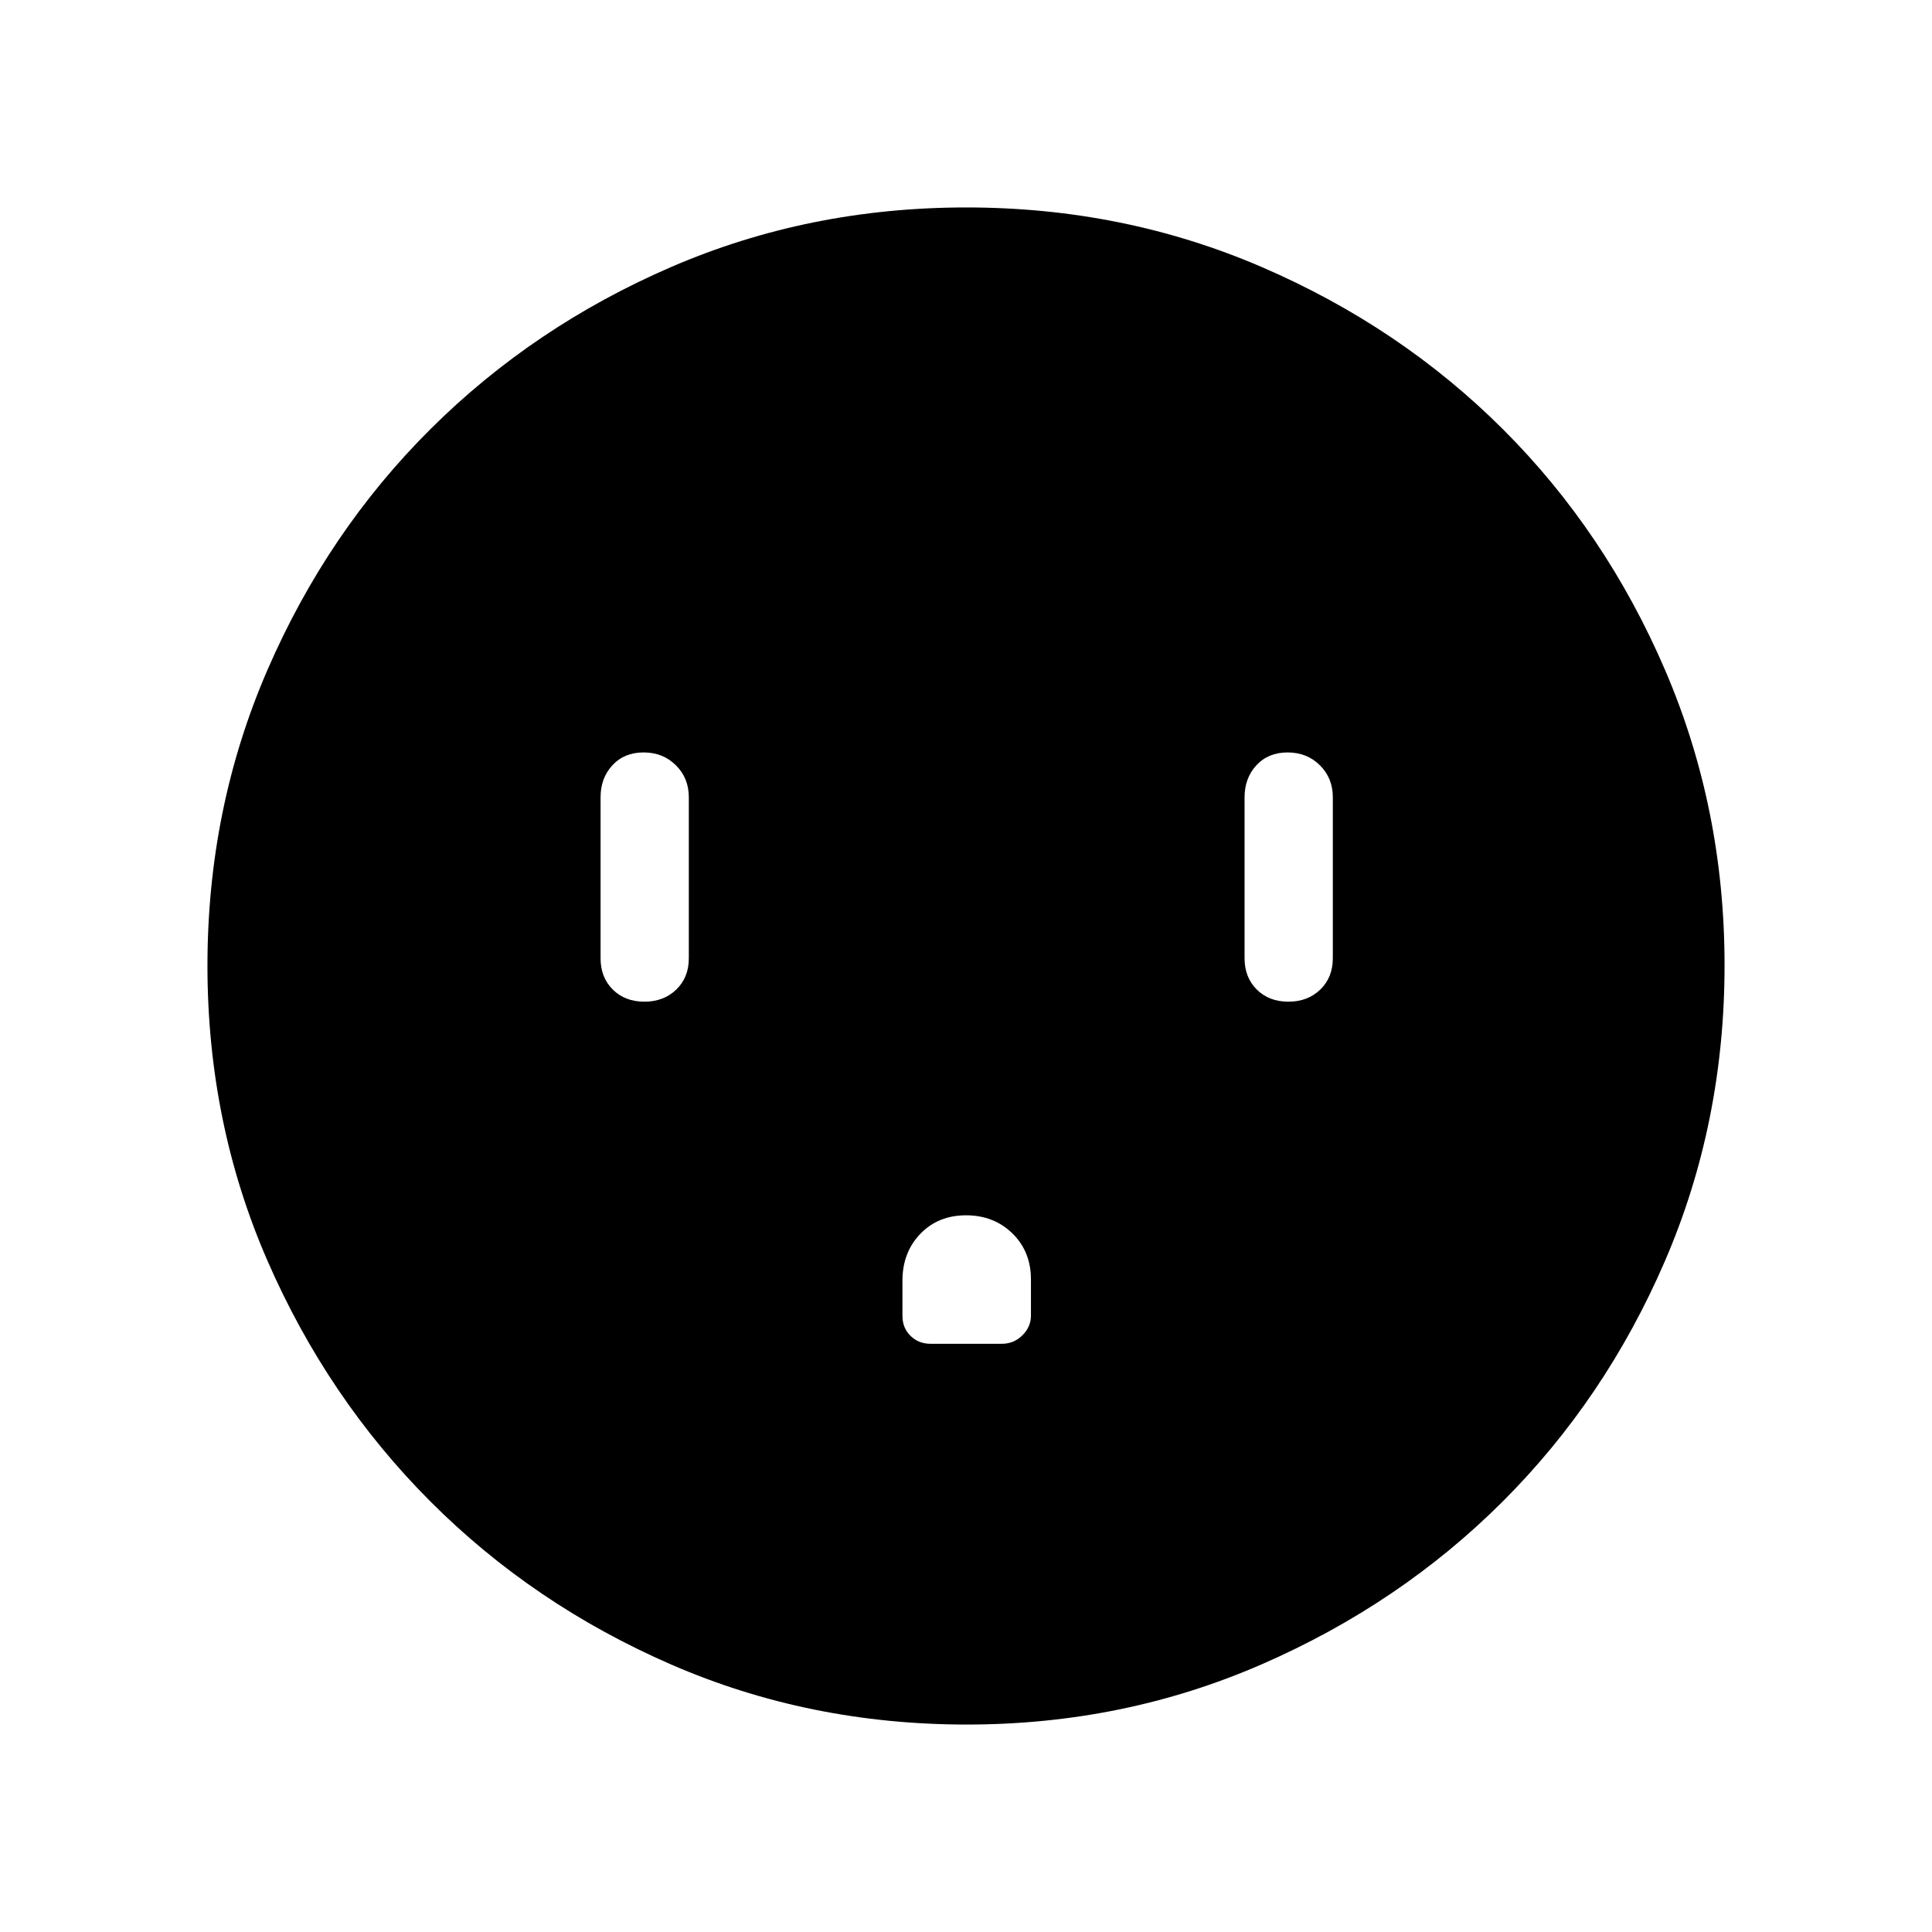 <svg xmlns="http://www.w3.org/2000/svg" height="48" viewBox="0 -960 960 960" width="48"><path d="M320.2-462.27q9.61 0 15.84-6.02 6.23-6.03 6.23-15.56v-80q0-9.53-6.43-15.9-6.42-6.37-16.04-6.37-9.61 0-15.49 6.37-5.89 6.37-5.89 15.9v80q0 9.53 6.08 15.56 6.08 6.02 15.7 6.02ZM480-356.12q-13.85 0-22.71 9.23-8.87 9.22-8.87 23.28v17.45q0 6.01 4.02 9.95 4.01 3.94 10.03 3.94h35.28q6.02 0 10.27-4.21 4.25-4.22 4.25-9.83v-17.89q0-13.93-9.21-22.92-9.21-9-23.06-9Zm160.2-106.15q9.61 0 15.84-6.02 6.23-6.03 6.23-15.56v-80q0-9.53-6.43-15.9-6.42-6.37-16.04-6.37-9.61 0-15.49 6.37-5.89 6.37-5.89 15.9v80q0 9.53 6.08 15.56 6.08 6.02 15.7 6.02ZM480.42-103.08q-78.33 0-146.9-29.82-68.57-29.83-119.73-81.1-51.15-51.27-80.93-119.64-29.78-68.37-29.78-146.51 0-78.23 29.82-146.98 29.83-68.76 81.1-119.75 51.27-50.98 119.64-80.51 68.37-29.53 146.51-29.53 78.23 0 146.99 29.69t119.74 80.6q50.98 50.9 80.51 119.62 29.53 68.72 29.53 146.59 0 78.33-29.57 146.9-29.58 68.57-80.6 119.54-51.02 50.98-119.74 80.94t-146.59 29.96Z"/></svg>